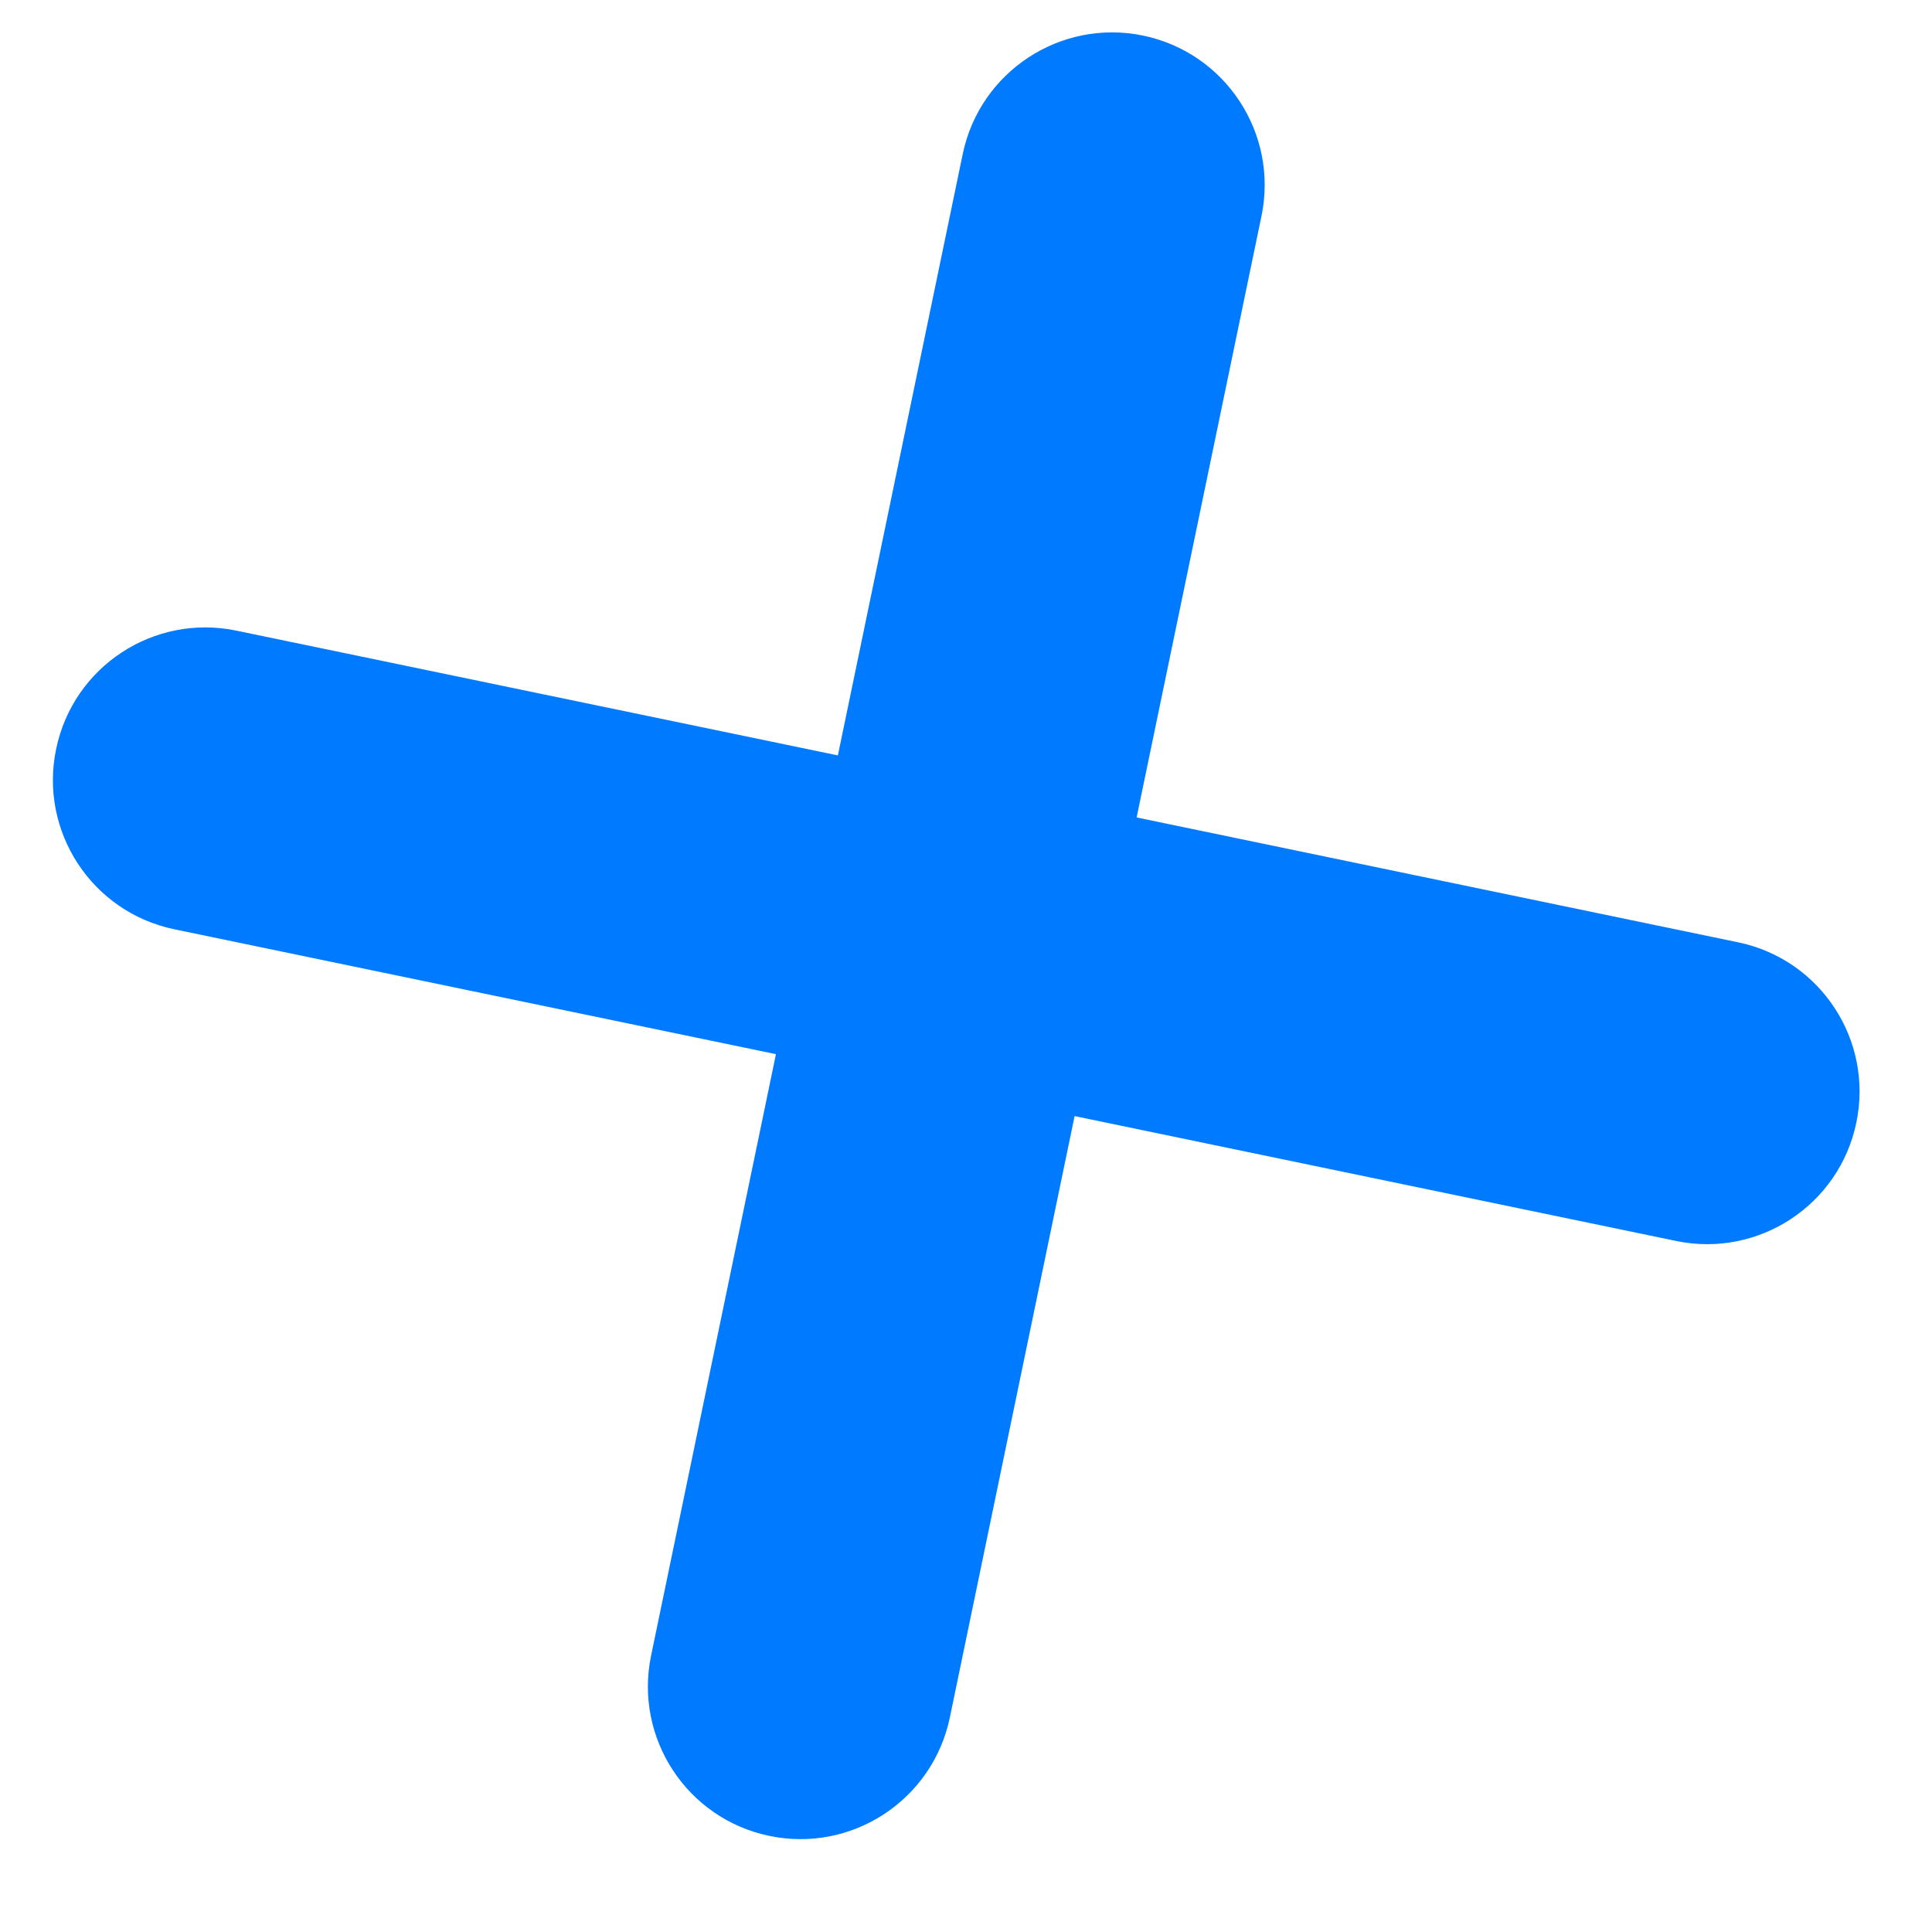 <svg width="19" height="19" viewBox="0 0 19 19" fill="none" xmlns="http://www.w3.org/2000/svg">
<path fill-rule="evenodd" clip-rule="evenodd" d="M9.341 16.891C9.172 17.702 8.378 18.224 7.567 18.055C6.756 17.887 6.235 17.093 6.403 16.282L7.631 10.367L1.715 9.139C0.904 8.971 0.383 8.177 0.552 7.366C0.72 6.554 1.514 6.033 2.325 6.202L8.24 7.429L9.468 1.514C9.637 0.703 10.431 0.182 11.242 0.35C12.053 0.519 12.574 1.313 12.406 2.124L11.178 8.039L17.093 9.267C17.904 9.435 18.425 10.229 18.256 11.04C18.088 11.851 17.294 12.373 16.483 12.204L10.568 10.976L9.341 16.891Z" fill="#007AFF"/>
</svg>
